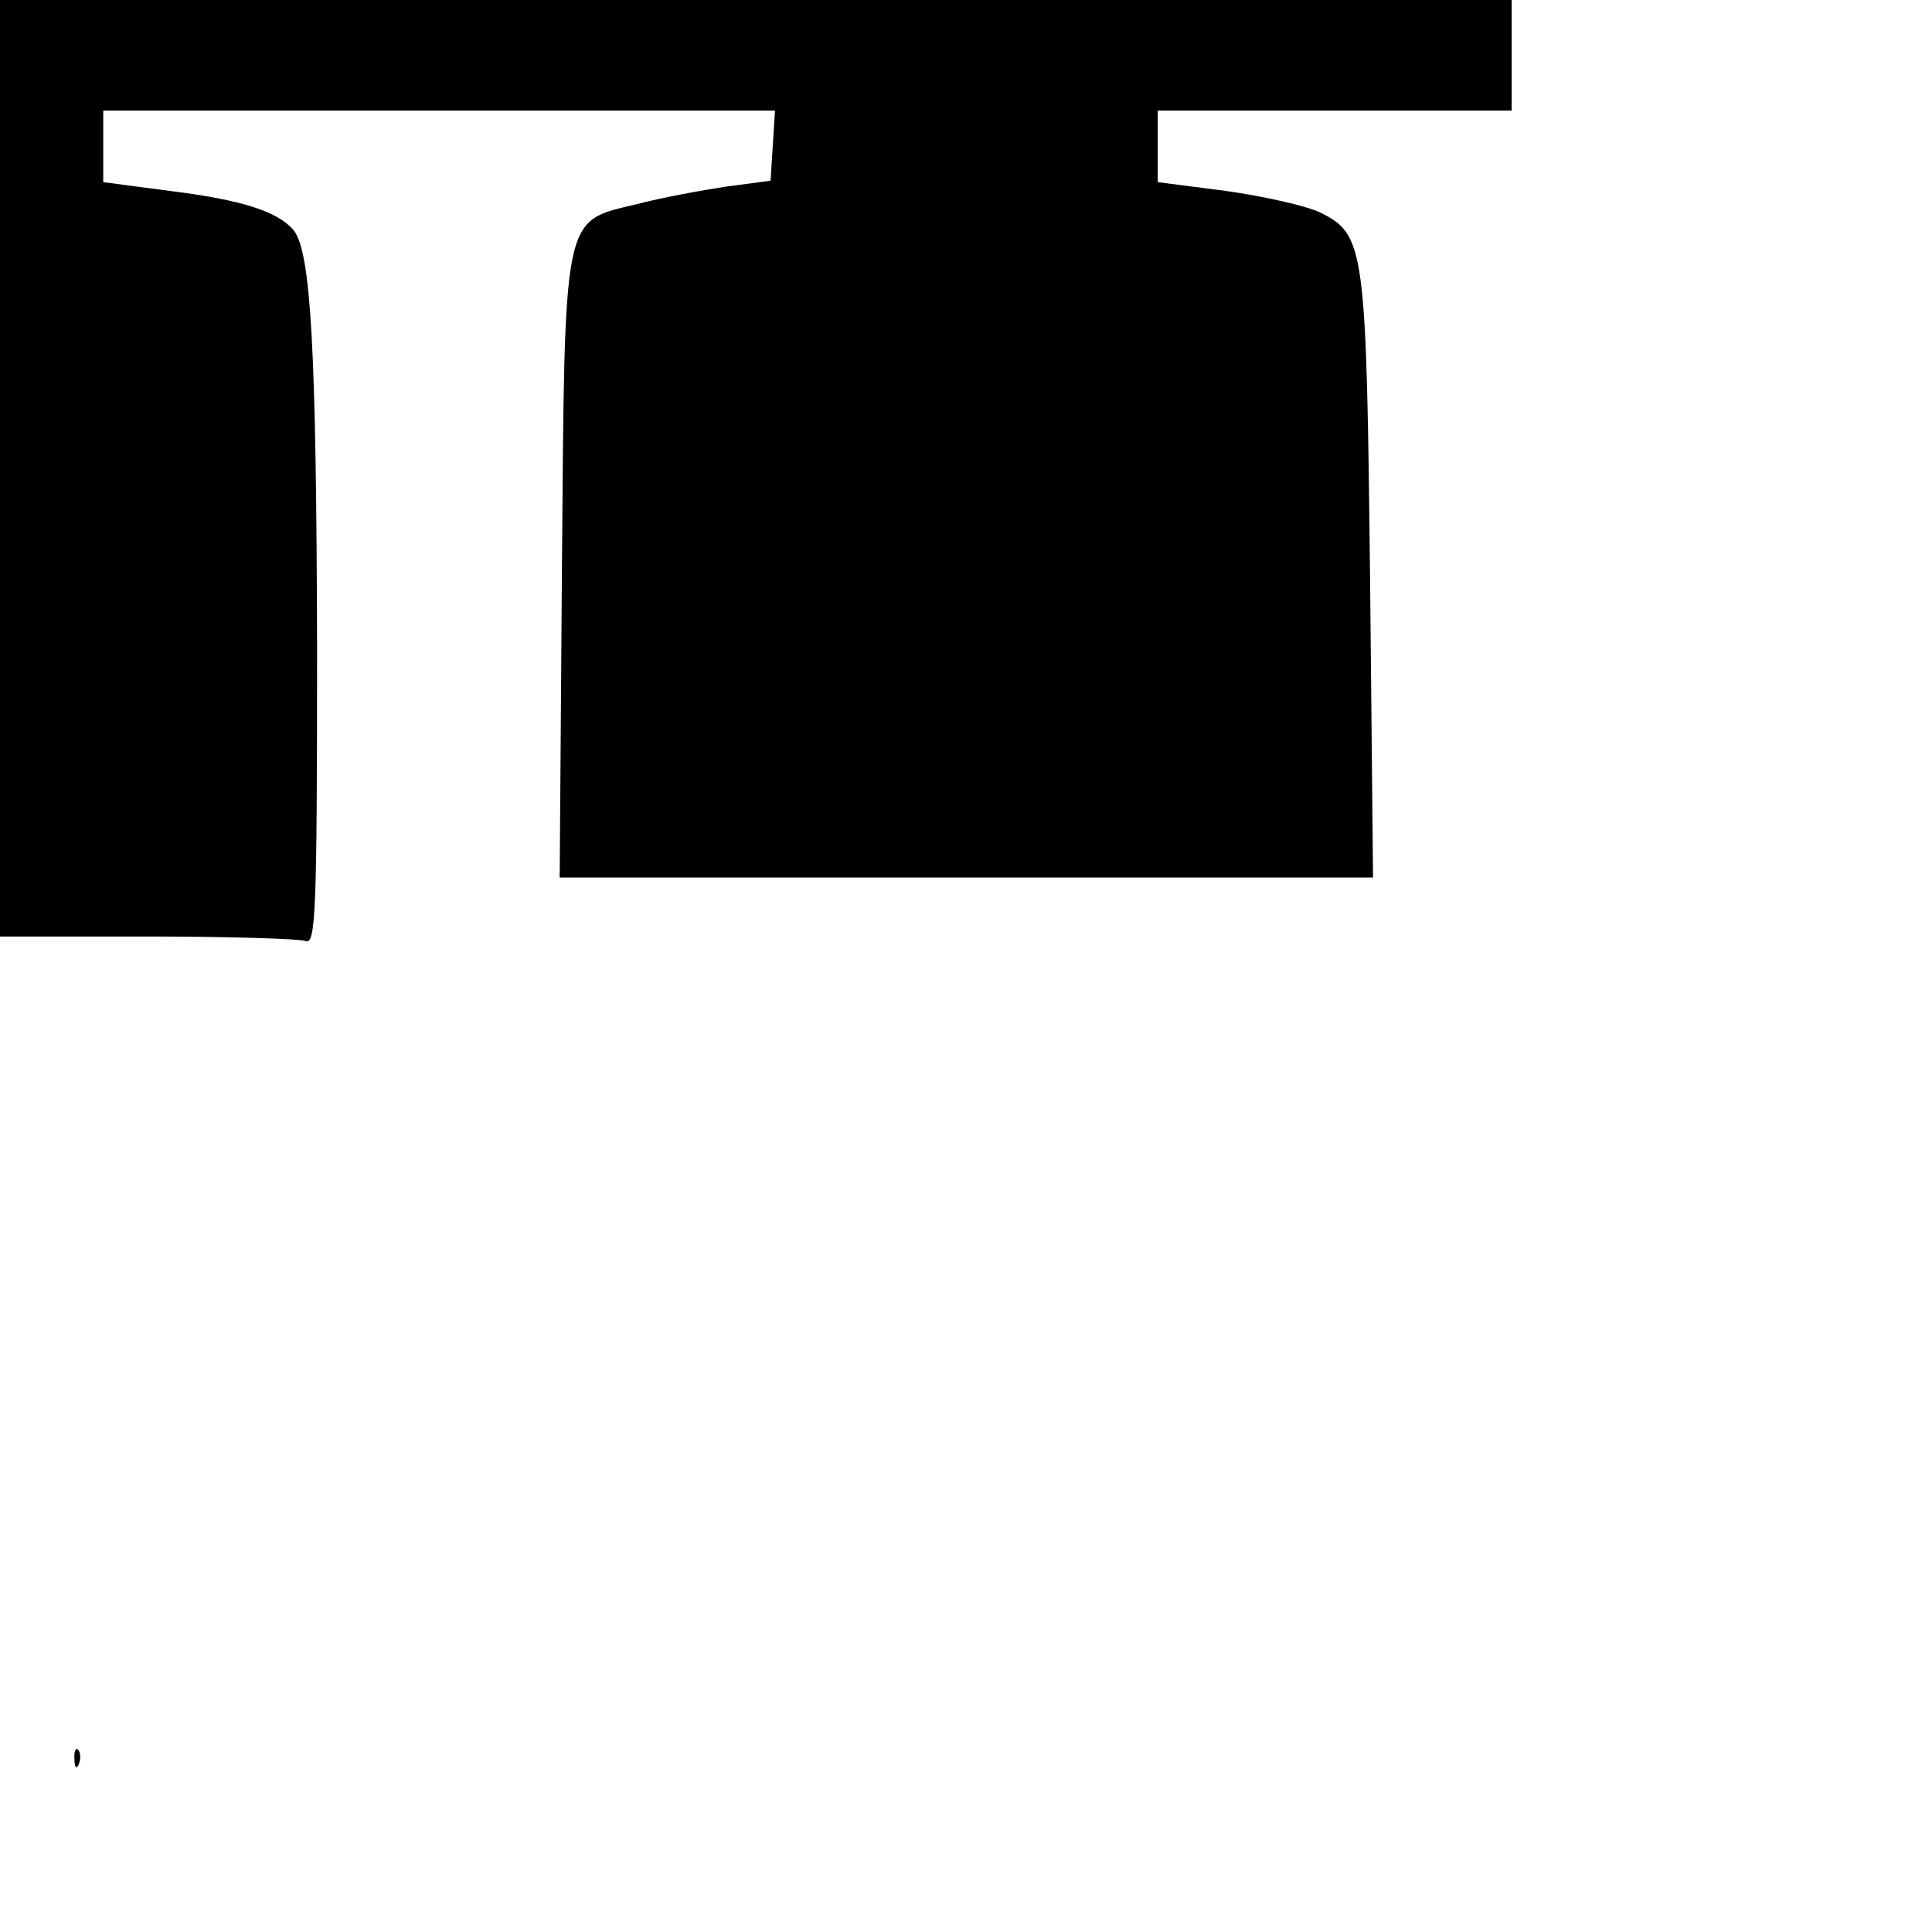 <?xml version="1.0" standalone="no"?>
<!DOCTYPE svg PUBLIC "-//W3C//DTD SVG 20010904//EN"
 "http://www.w3.org/TR/2001/REC-SVG-20010904/DTD/svg10.dtd">
<svg version="1.0" xmlns="http://www.w3.org/2000/svg"
 width="262pt" height="262pt" viewBox="0 0 262 262"
 preserveAspectRatio="xMidYMid meet">
<g transform="translate(0,262) scale(0.1,-0.1)"
fill="#000000" stroke="none">
<path d="M0 1985 l0 -635 199 0 c110 0 206 -3 215 -6 14 -6 16 33 16 397 -1
402 -8 538 -32 567 -21 25 -70 41 -167 53 l-91 12 0 48 0 49 456 0 455 0 -3
-47 -3 -48 -60 -8 c-33 -5 -88 -15 -122 -24 -101 -24 -97 -9 -101 -500 l-3
-413 551 0 552 0 -4 403 c-5 452 -7 469 -68 499 -19 9 -77 22 -127 29 l-93 12
0 48 0 49 240 0 240 0 0 75 0 75 -1025 0 -1025 0 0 -635z"/>
<path d="M101 234 c0 -11 3 -14 6 -6 3 7 2 16 -1 19 -3 4 -6 -2 -5 -13z"/>
</g>
</svg>
